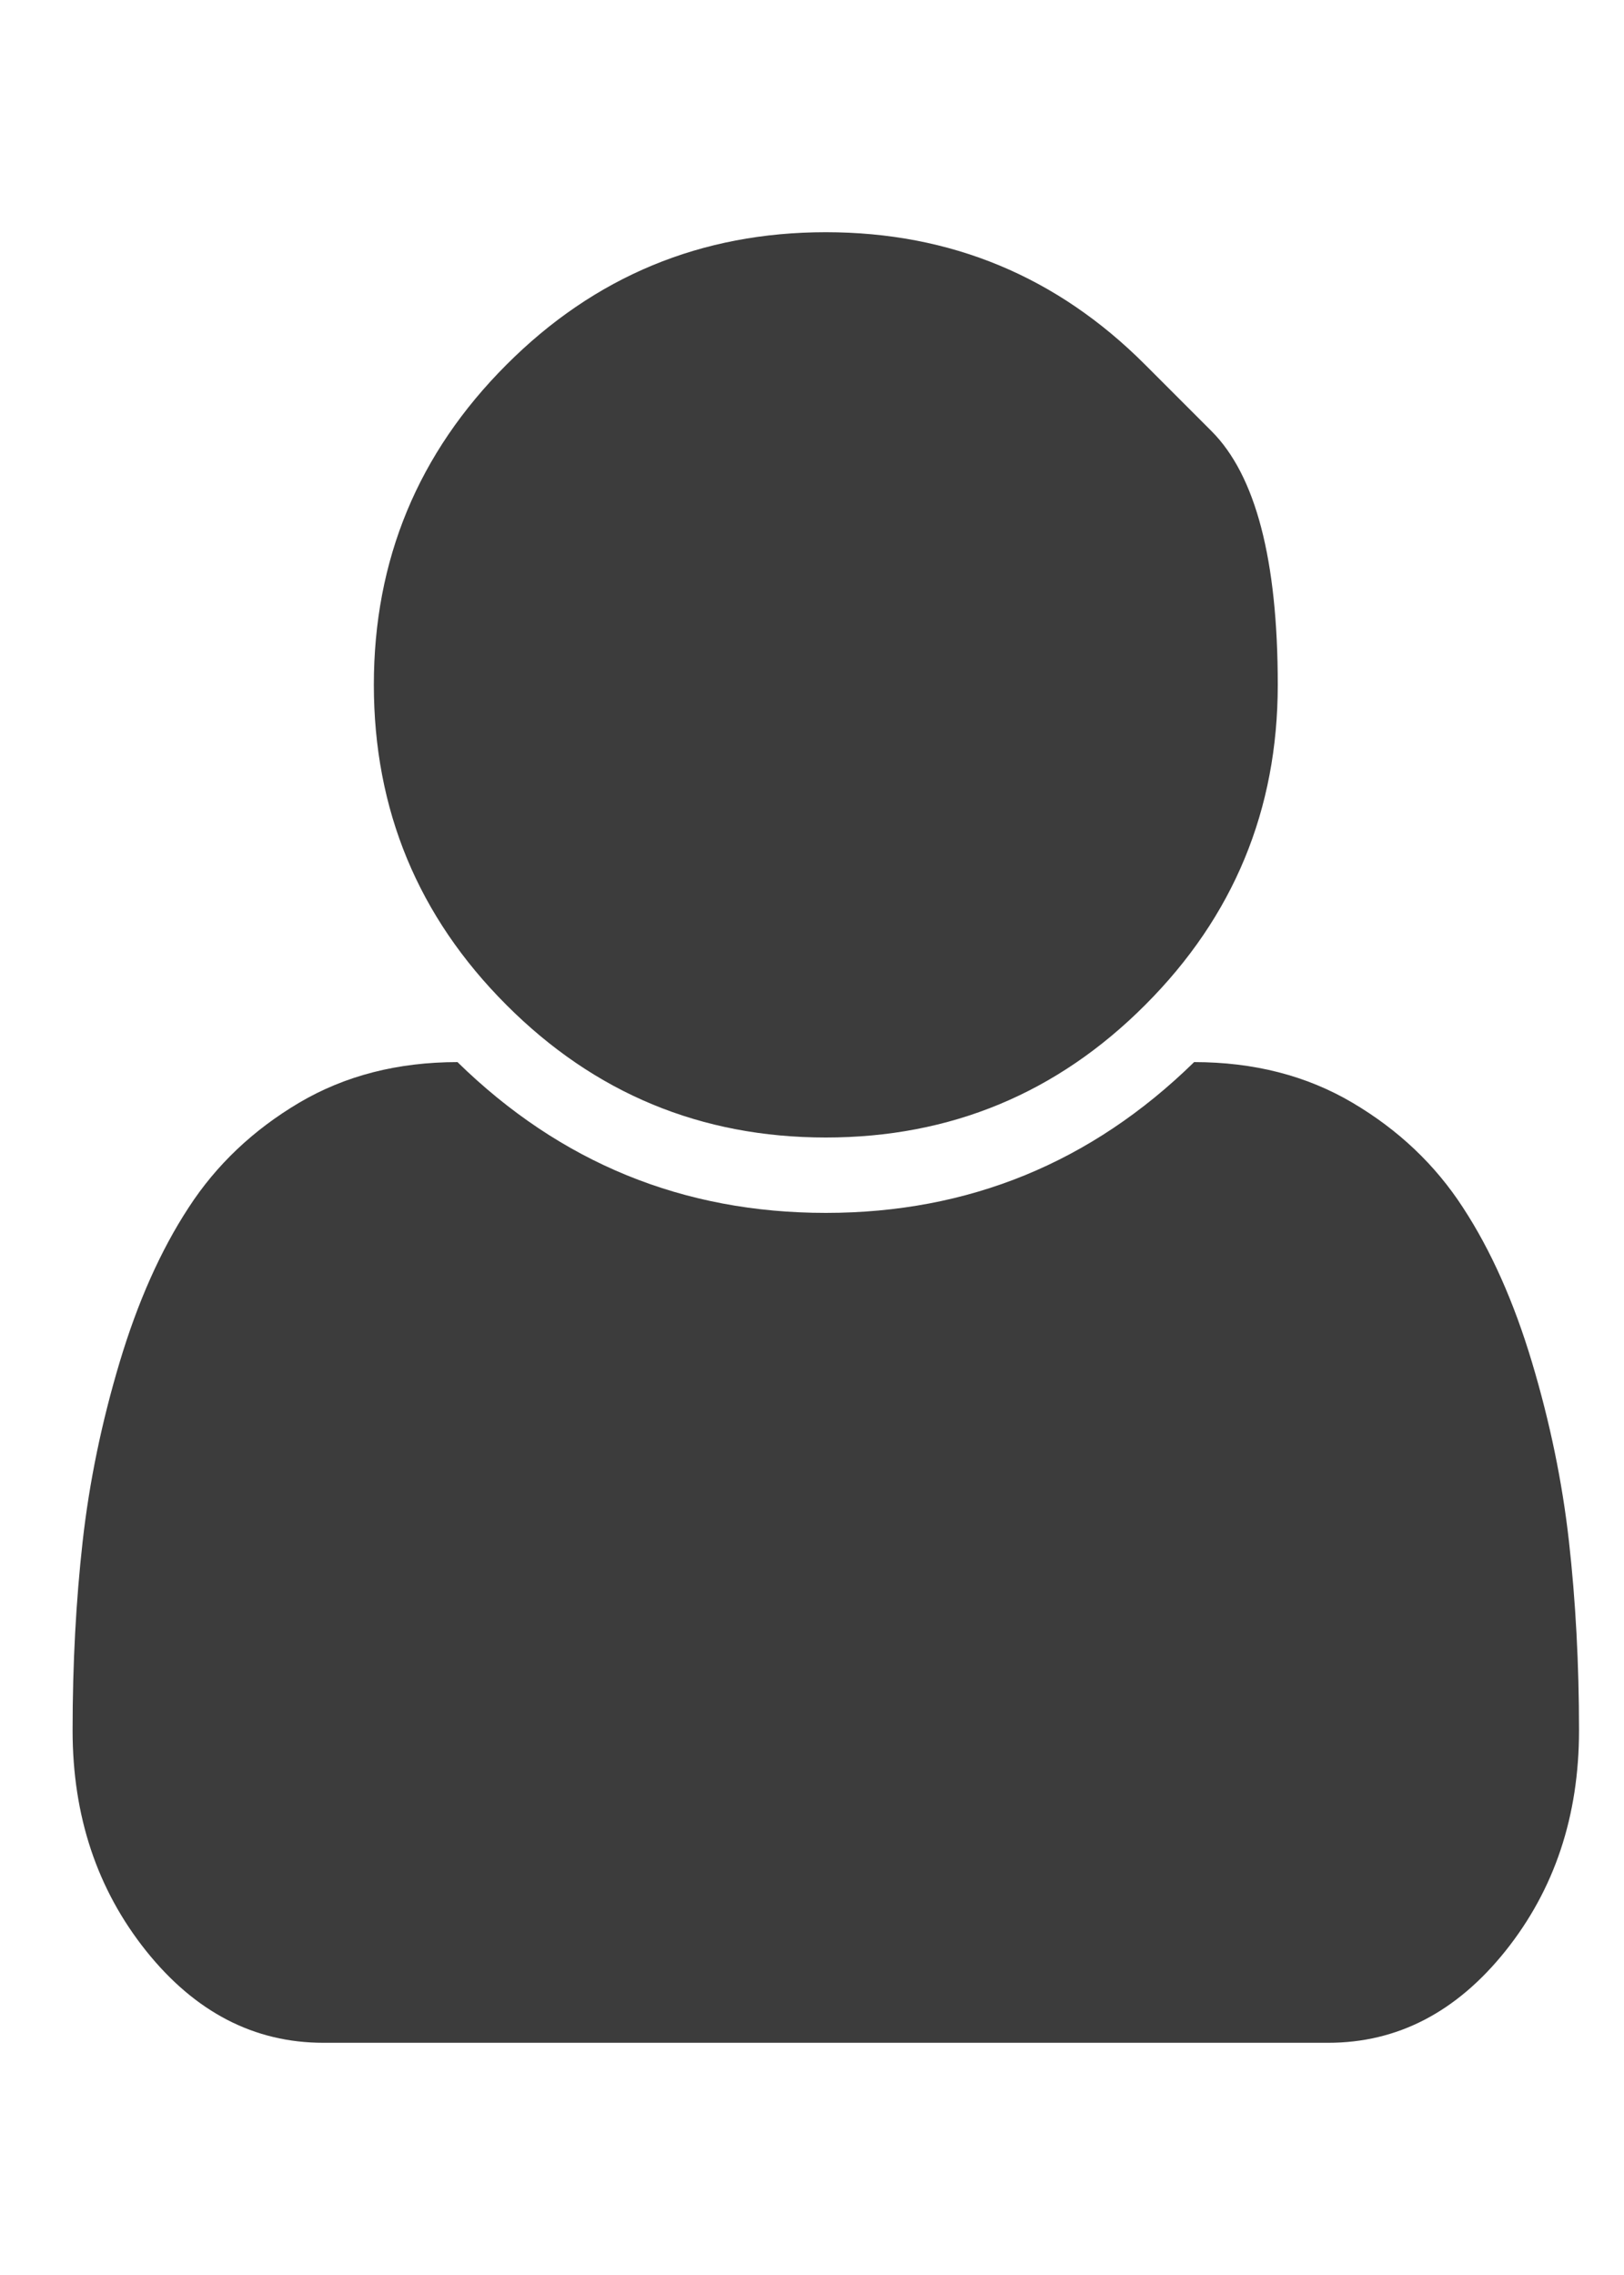 <svg width="10" height="14" viewBox="0 0 10 14" fill="none" xmlns="http://www.w3.org/2000/svg">
  <path d="M9.723 10.649C9.723 11.176 9.572 11.628 9.27 12.006C8.968 12.383 8.604 12.571 8.179 12.571H1.991C1.566 12.571 1.202 12.383 0.9 12.006C0.598 11.628 0.447 11.176 0.447 10.649C0.447 10.238 0.468 9.85 0.509 9.485C0.55 9.12 0.626 8.752 0.737 8.382C0.848 8.012 0.989 7.695 1.161 7.432C1.332 7.168 1.56 6.953 1.842 6.786C2.125 6.619 2.45 6.536 2.817 6.536C3.45 7.155 4.206 7.464 5.085 7.464C5.964 7.464 6.72 7.155 7.353 6.536C7.72 6.536 8.045 6.619 8.328 6.786C8.611 6.953 8.838 7.168 9.009 7.432C9.181 7.695 9.322 8.012 9.433 8.382C9.544 8.752 9.62 9.12 9.661 9.485C9.702 9.85 9.723 10.238 9.723 10.649ZM7.052 2.245C7.052 2.245 7.188 2.381 7.46 2.653C7.732 2.925 7.868 3.445 7.868 4.214C7.868 4.983 7.596 5.64 7.052 6.184C6.509 6.728 5.853 7 5.085 7C4.317 7 3.661 6.728 3.118 6.184C2.574 5.64 2.302 4.983 2.302 4.214C2.302 3.445 2.574 2.789 3.118 2.245C3.661 1.701 4.317 1.429 5.085 1.429C5.853 1.429 6.509 1.701 7.052 2.245Z" fill="#3C3C3C" />
</svg>